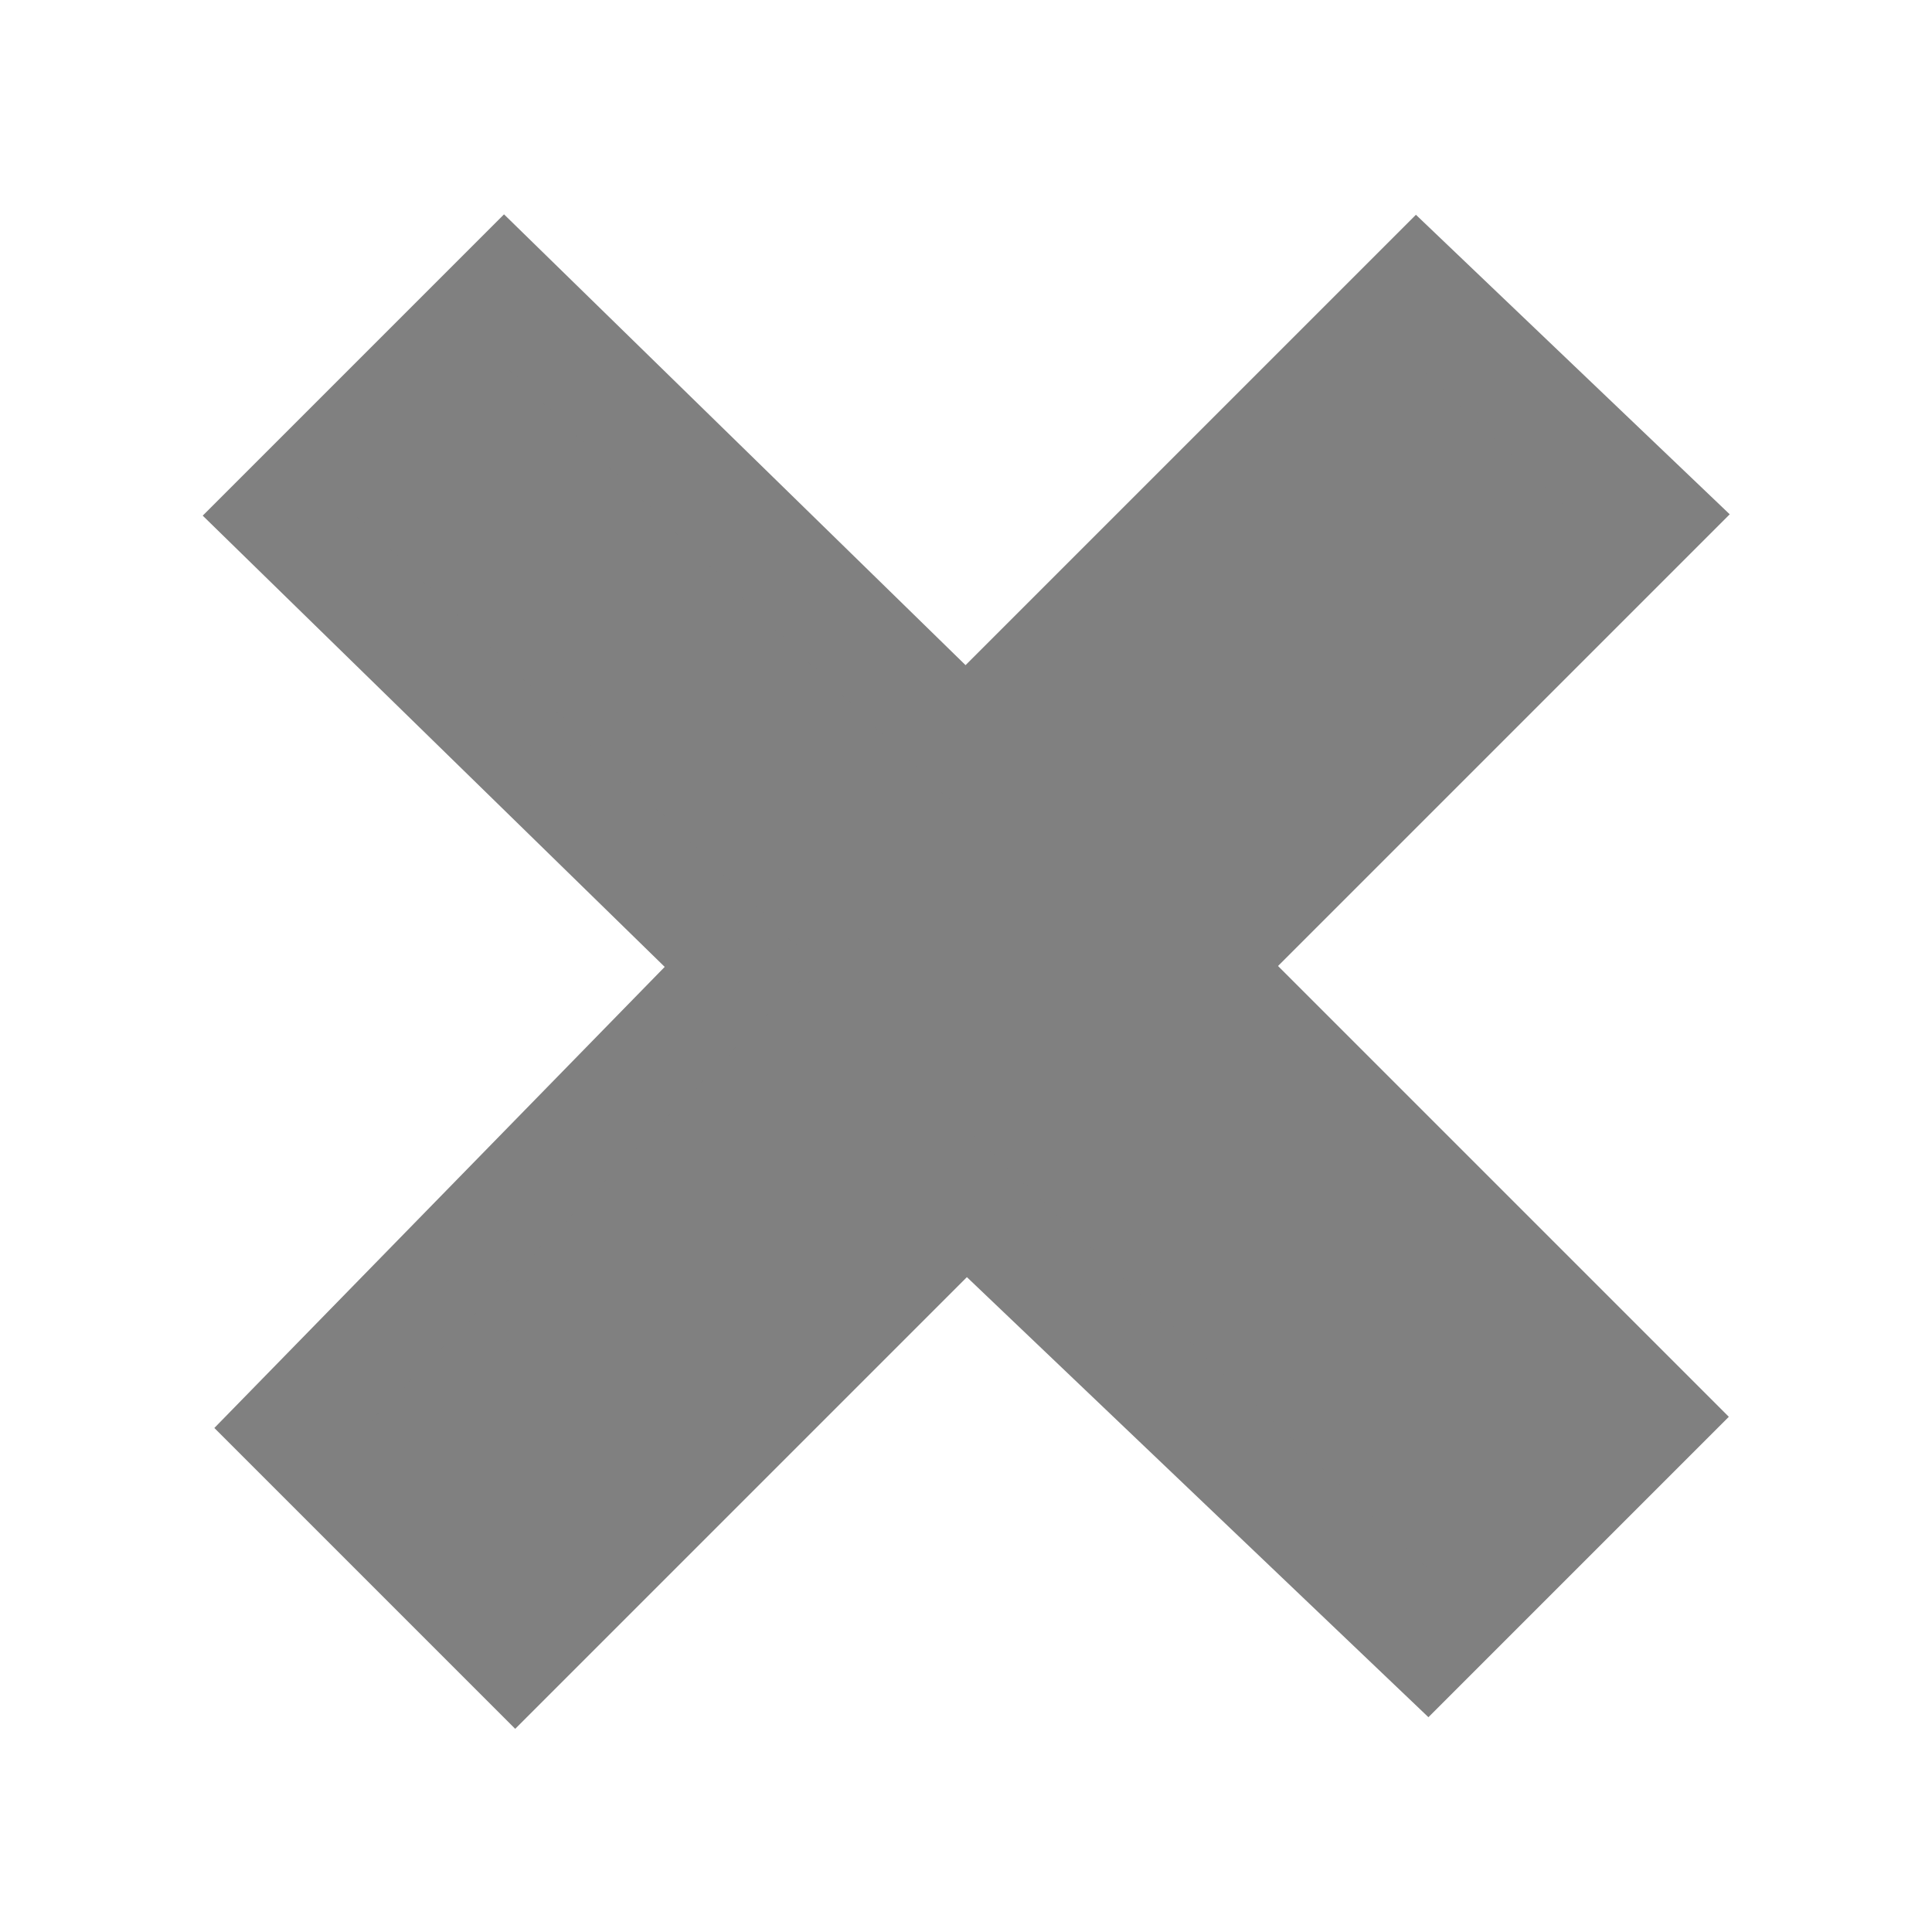 <svg xmlns="http://www.w3.org/2000/svg" width="18" height="18" viewBox="0 0 18 18">
  <defs>
    <style type="text/css"><![CDATA[
       path {
         stroke: #808080;
         fill: #808080;
       }
    ]]></style>
  </defs>
  <path d="M15.4,4.8L11.2,9l4.2,4.2l-2.1,2.1L9,11.2 l-4.2,4.2l-2.1-2.1L6.9,9L2.6,4.8l2.1-2.1L9,6.9l4.2-4.2L15.4,4.8z" />
</svg>
